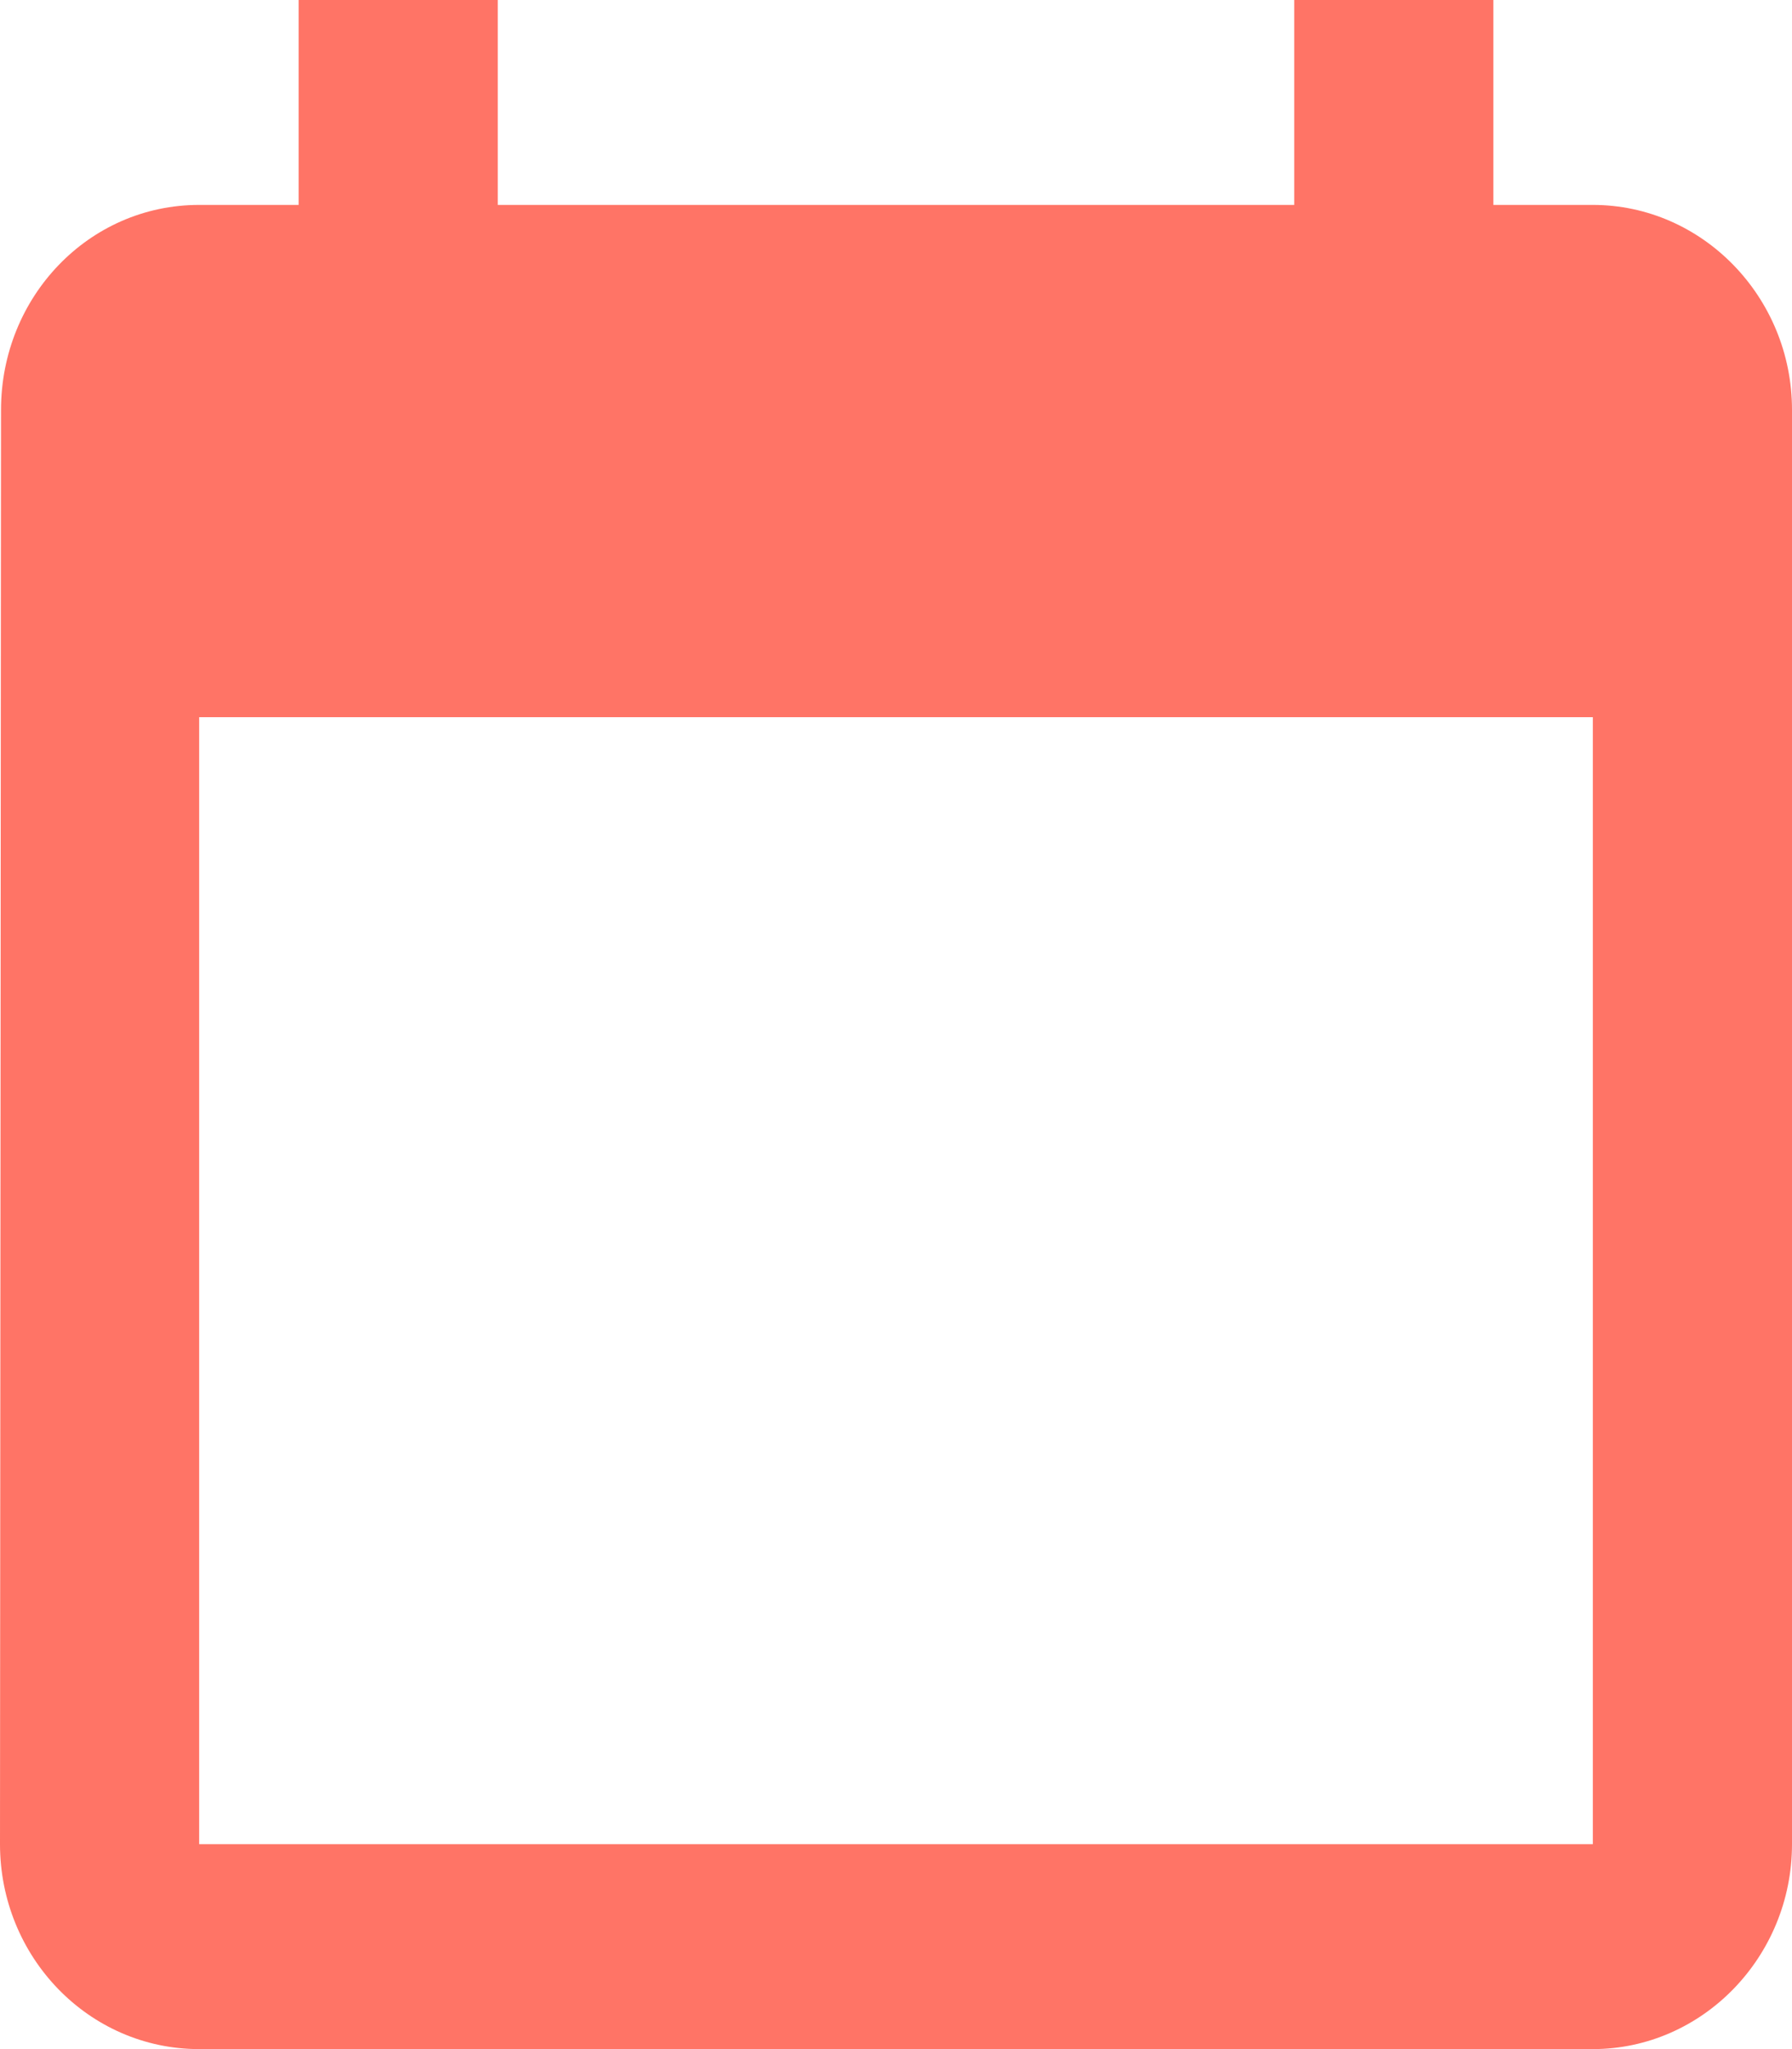 <svg width="14" height="16" viewBox="0 0 14 16" fill="none" xmlns="http://www.w3.org/2000/svg">
<path fill-rule="evenodd" clip-rule="evenodd" d="M12.444 1.6H11.667V0H10.111V1.6H3.889V0H2.333V1.6H1.556C0.692 1.6 0.008 2.32 0.008 3.2L0 14.4C0 15.28 0.692 16 1.556 16H12.444C13.3 16 14 15.28 14 14.4V3.2C14 2.32 13.3 1.6 12.444 1.6ZM12.444 14.4H1.556V5.6H12.444V14.4Z" fill="#FF7466"/>
</svg>
